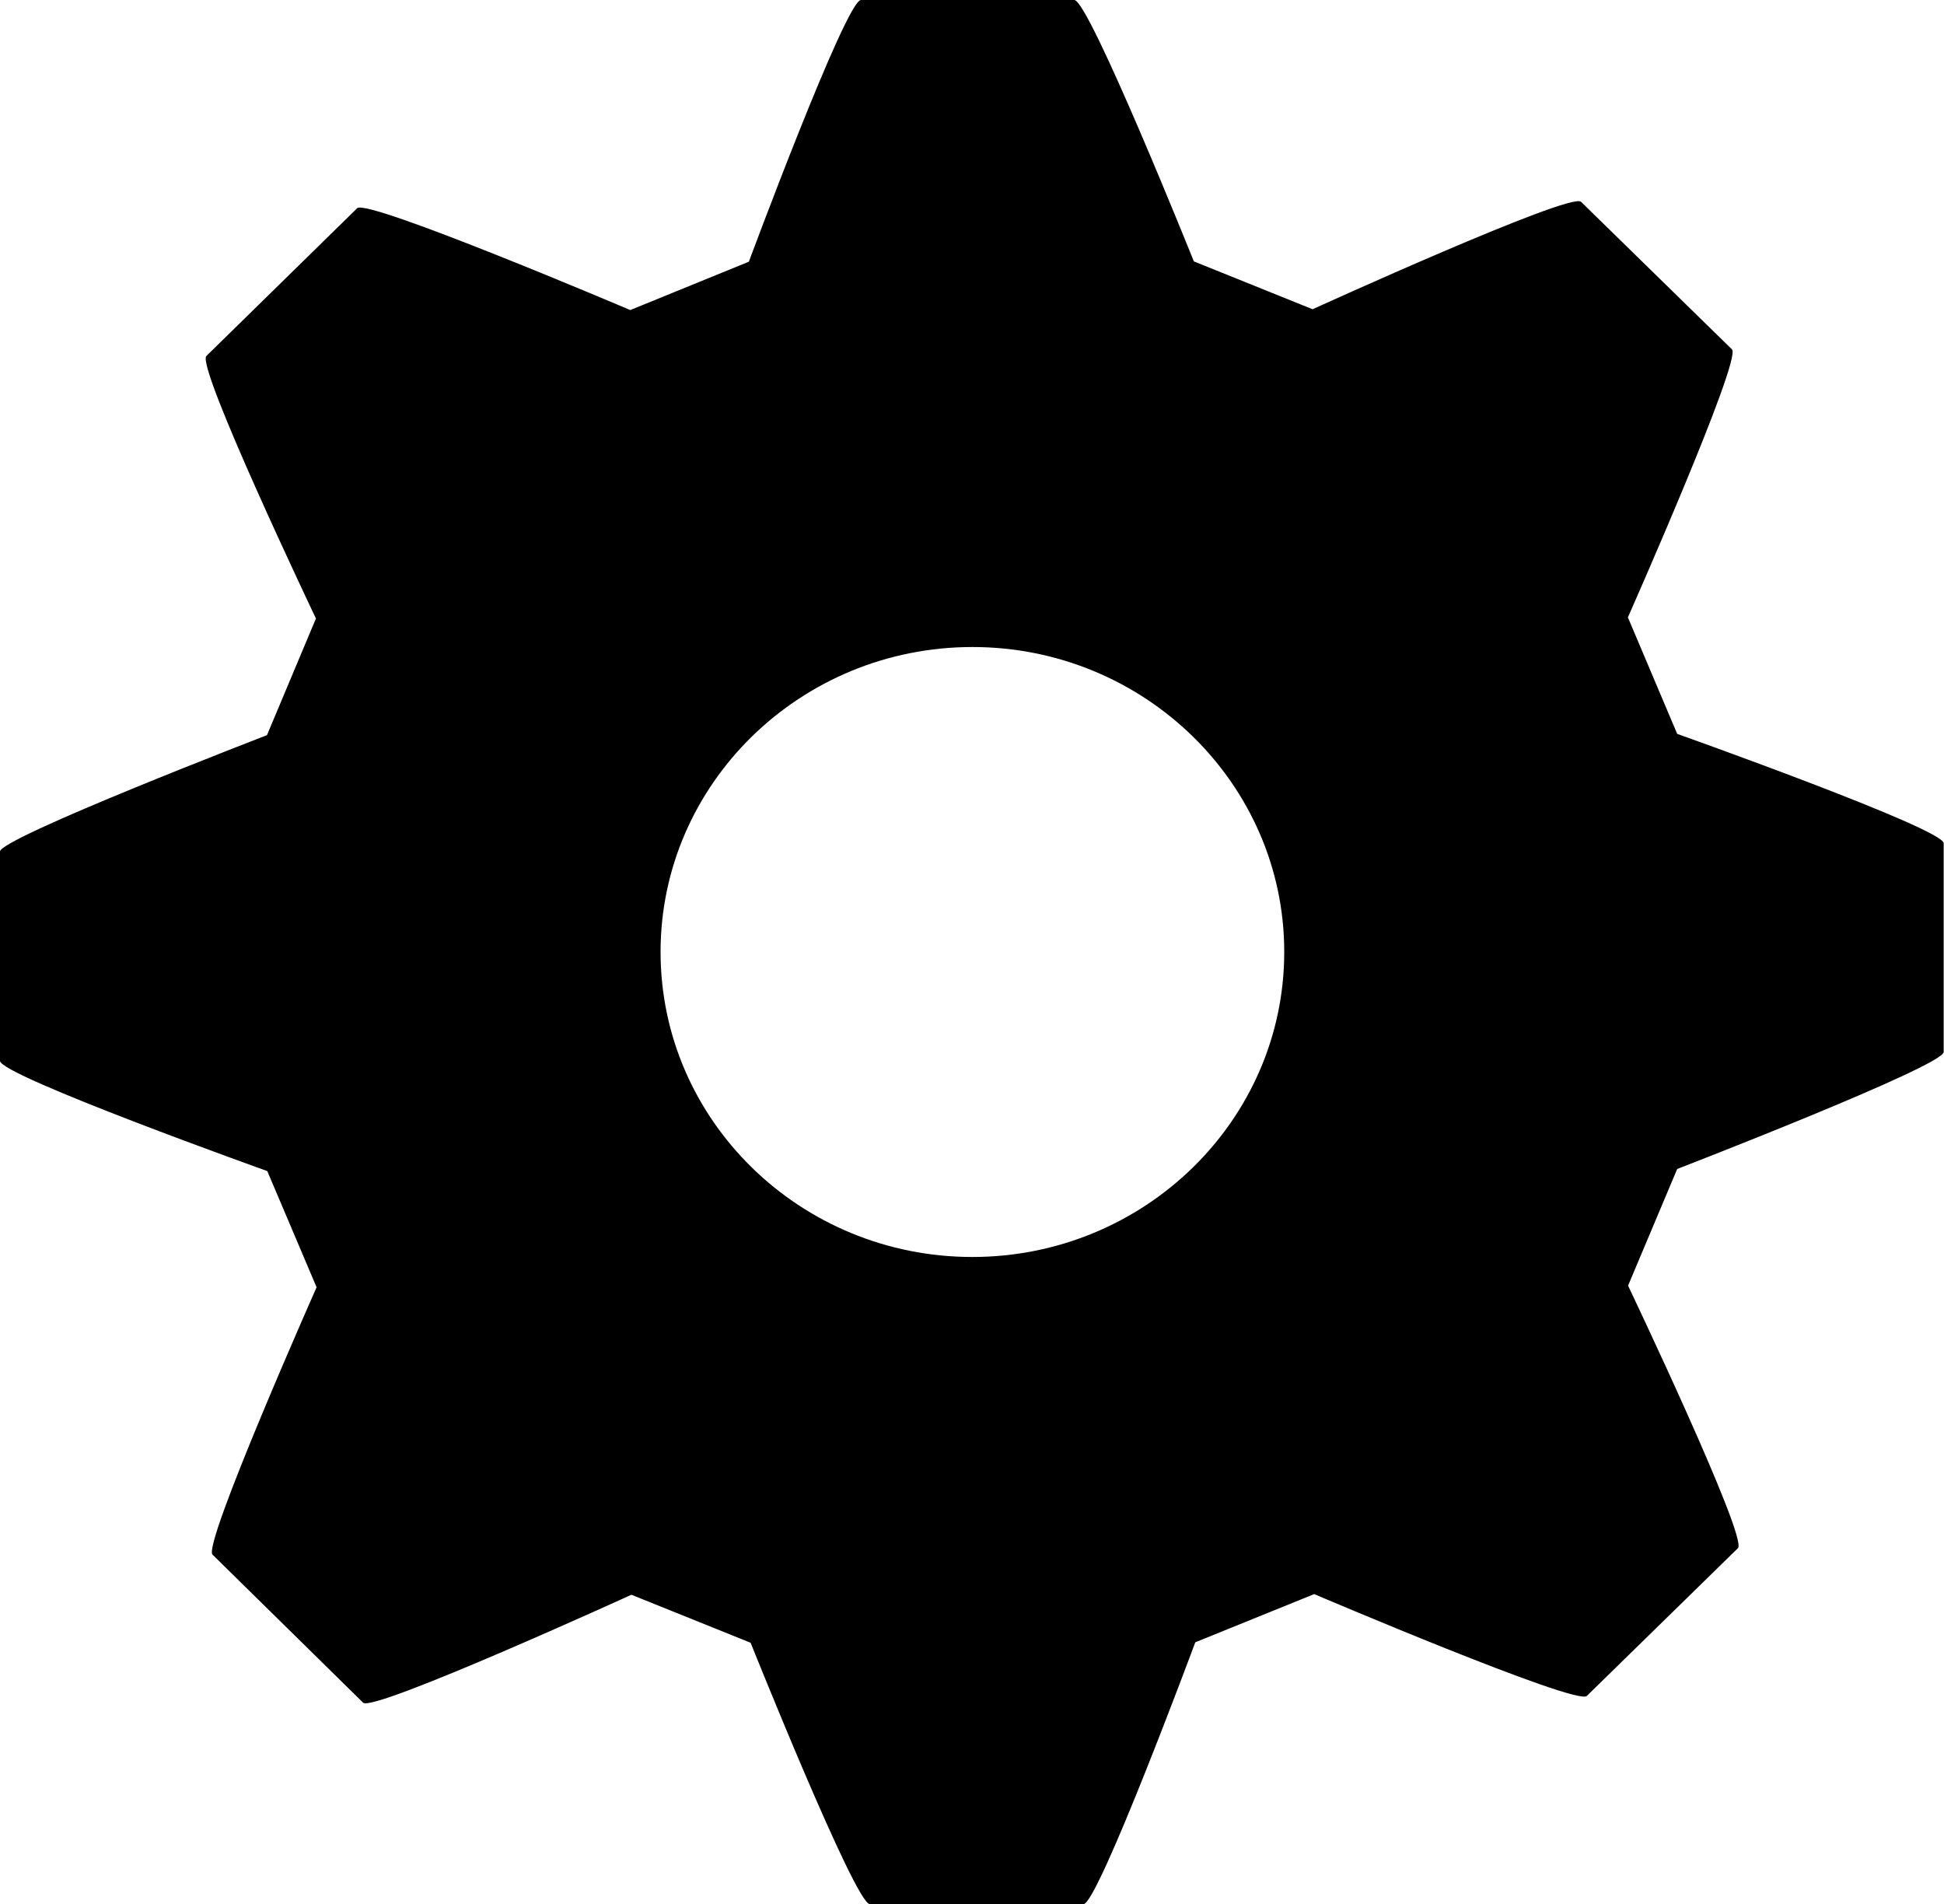 <?xml version="1.0" encoding="utf-8"?>
<!-- Generator: Adobe Illustrator 16.0.0, SVG Export Plug-In . SVG Version: 6.00 Build 0)  -->
<!DOCTYPE svg PUBLIC "-//W3C//DTD SVG 1.1//EN" "http://www.w3.org/Graphics/SVG/1.1/DTD/svg11.dtd">
<svg version="1.1" id="Слой_1" xmlns="http://www.w3.org/2000/svg" xmlns:xlink="http://www.w3.org/1999/xlink" x="0px" y="0px"
	 width="12.066px" height="11.816px" viewBox="0 0 12.066 11.816" enable-background="new 0 0 12.066 11.816" xml:space="preserve">
<path d="M10.41,4.554l-0.306-0.723c0,0,0.709-1.6,0.646-1.663L9.813,1.252C9.747,1.19,8.147,1.919,8.147,1.919L7.41,1.622
	C7.41,1.622,6.759,0,6.668,0H5.344C5.251,0,4.648,1.624,4.648,1.624l-0.736,0.3c0,0-1.632-0.694-1.695-0.632L1.281,2.209
	c-0.067,0.062,0.68,1.629,0.68,1.629L1.657,4.562C1.657,4.562,0,5.2,0,5.284v1.299c0,0.091,1.659,0.684,1.659,0.684l0.306,0.721
	c0,0-0.709,1.598-0.646,1.659l0.935,0.919c0.065,0.06,1.665-0.67,1.665-0.67l0.74,0.298c0,0,0.649,1.622,0.74,1.622h1.326
	c0.09,0,0.694-1.625,0.694-1.625l0.738-0.299c0,0,1.63,0.695,1.692,0.632l0.938-0.917c0.065-0.062-0.682-1.629-0.682-1.629
	l0.305-0.724c0,0,1.654-0.639,1.654-0.726V5.233C12.07,5.144,10.41,4.554,10.41,4.554L10.41,4.554z M7.971,5.907
	c0,1.045-0.869,1.893-1.936,1.893C4.968,7.8,4.1,6.953,4.1,5.907c0-1.043,0.868-1.892,1.936-1.892
	C7.102,4.015,7.971,4.864,7.971,5.907L7.971,5.907z M7.971,5.907"/>
</svg>
